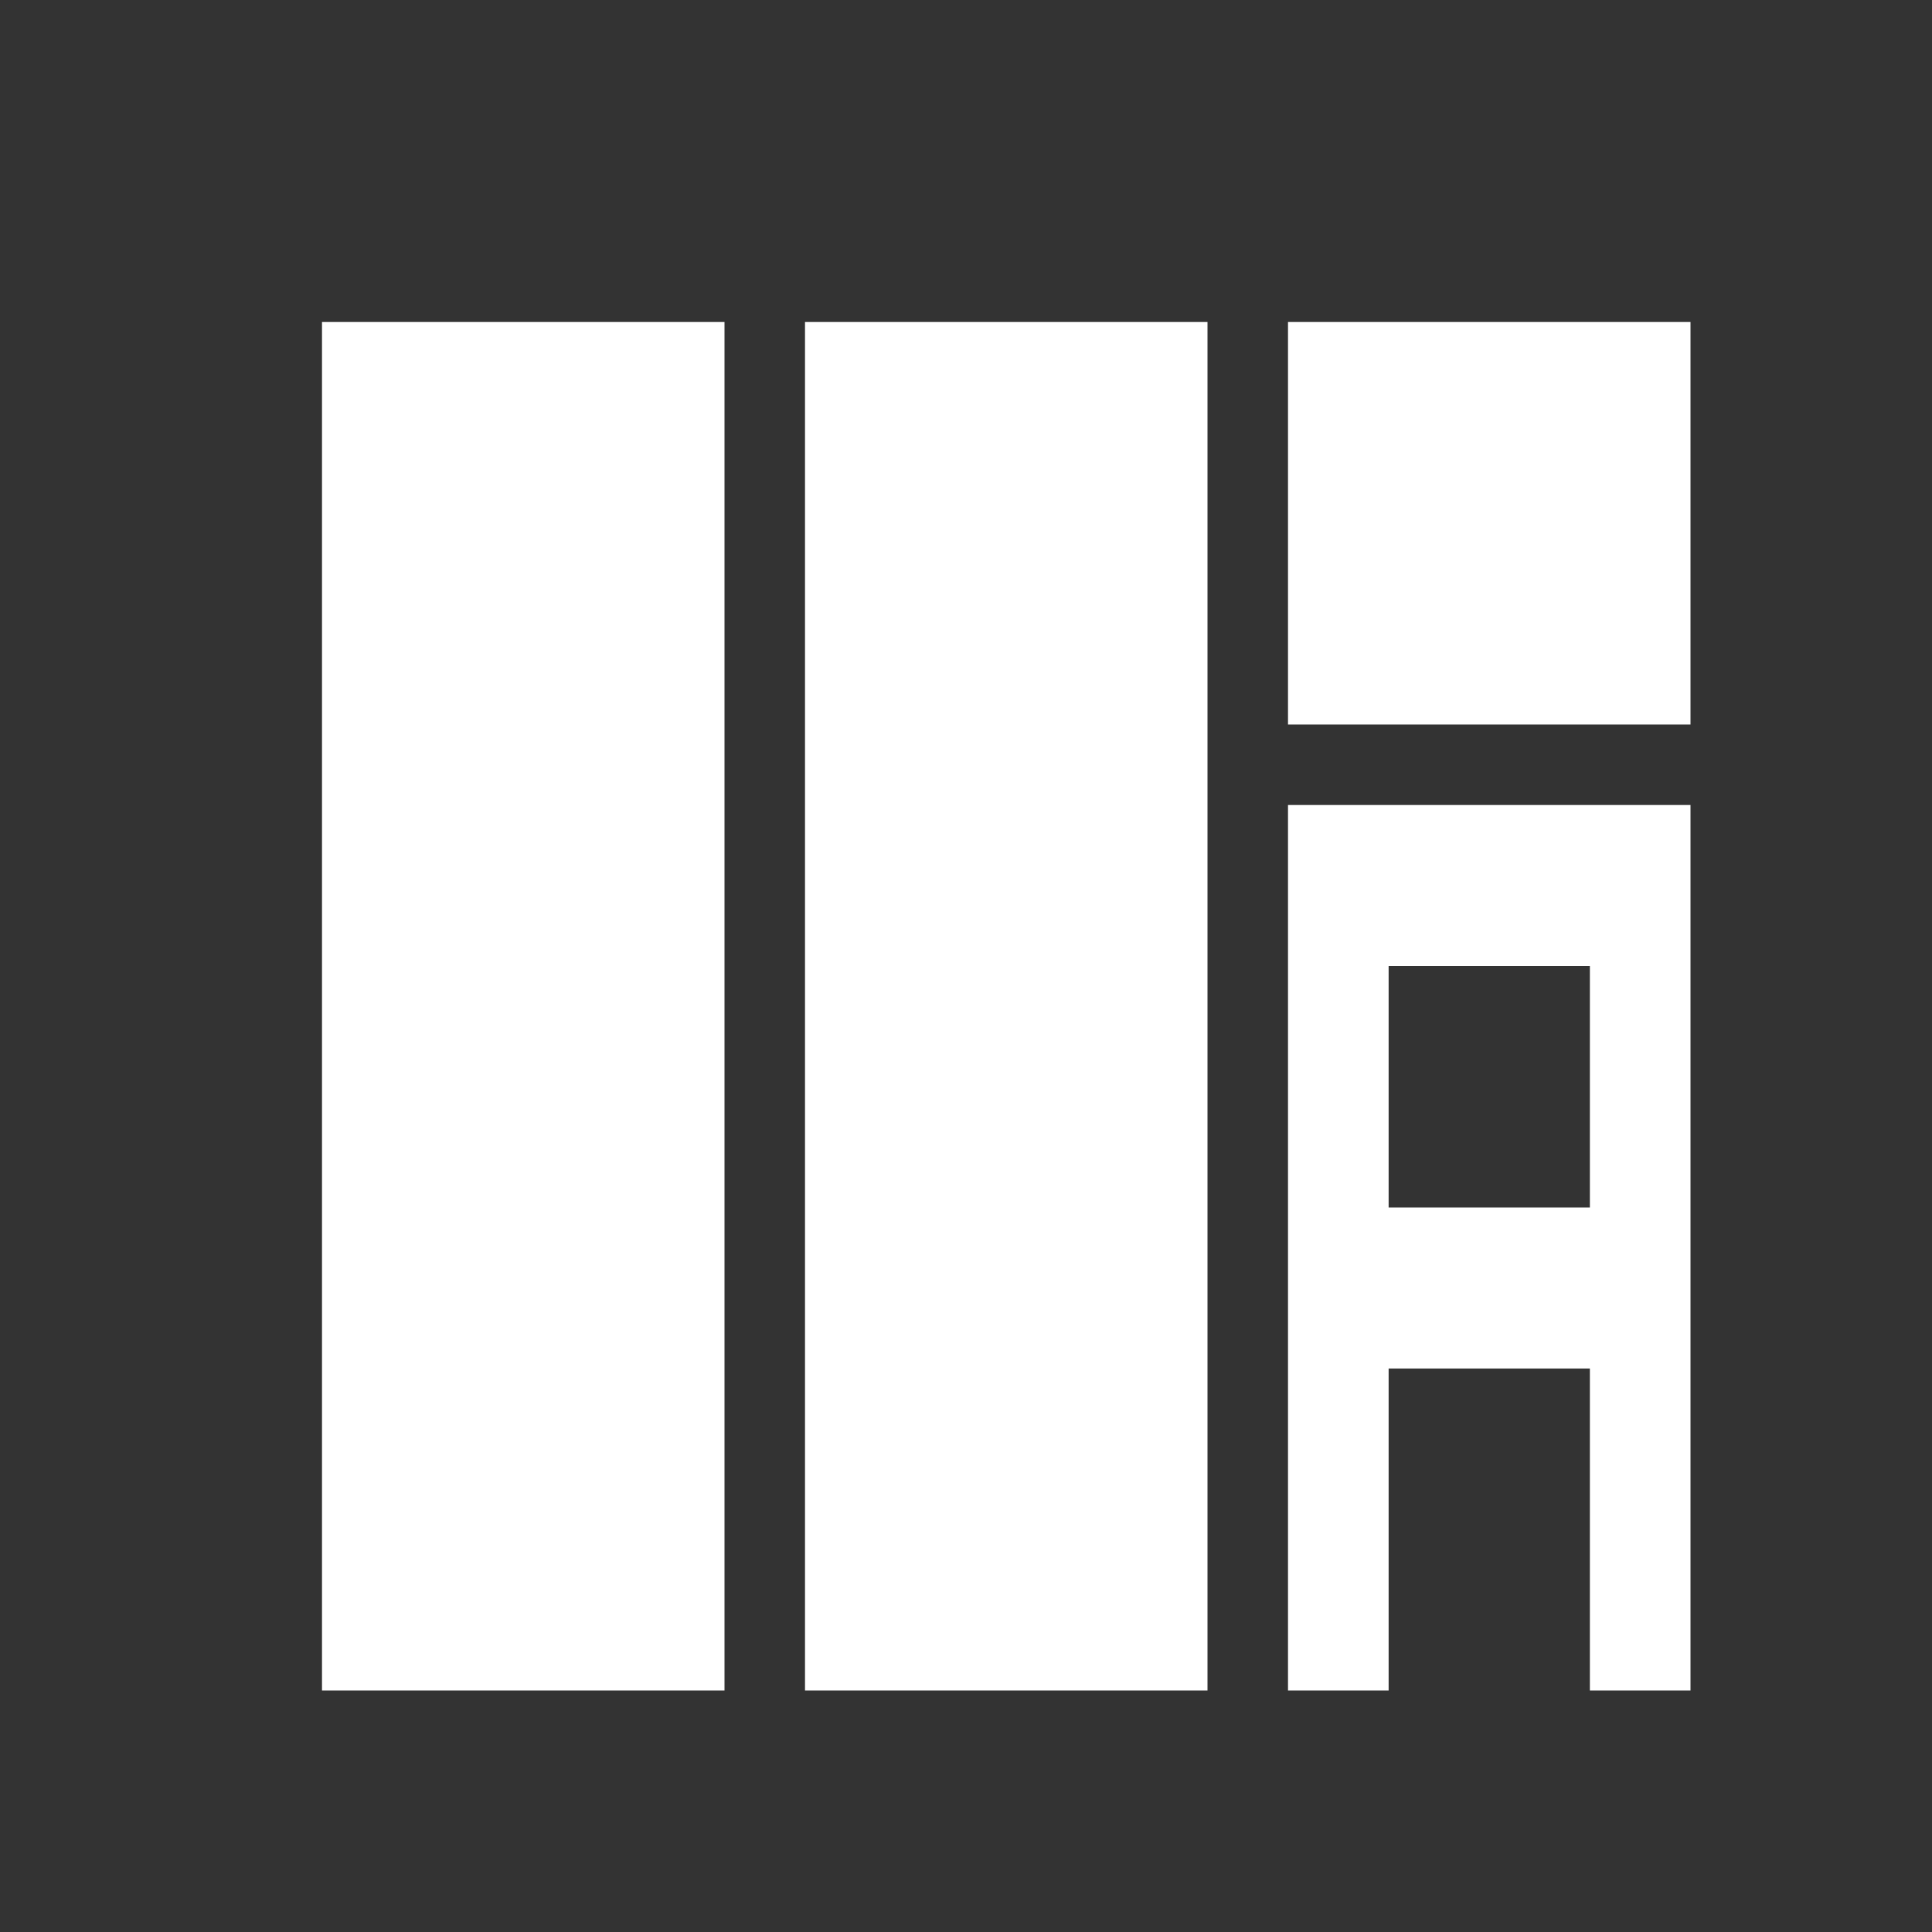 <?xml version="1.0" encoding="UTF-8"?>
<svg width="24" height="24" fill="#FFFFFF" version="1.1" viewBox="0 0 24 24" xmlns="http://www.w3.org/2000/svg">
    <rect x="0" y="0" width="24" height="24" fill="#333333" stroke="none"/>
    <g stroke-width=".791">
        <path d="m4 4h5v17h-5z"/>
        <path d="m16 4v5h5v-5z"/>
        <path d="m16 21v-11h5v11h-1.25v-9h-2.5v3h2.5v2h-2.5v4z"/>
        <path d="m10 4h5v17h-5z"/>
    </g>
</svg>
